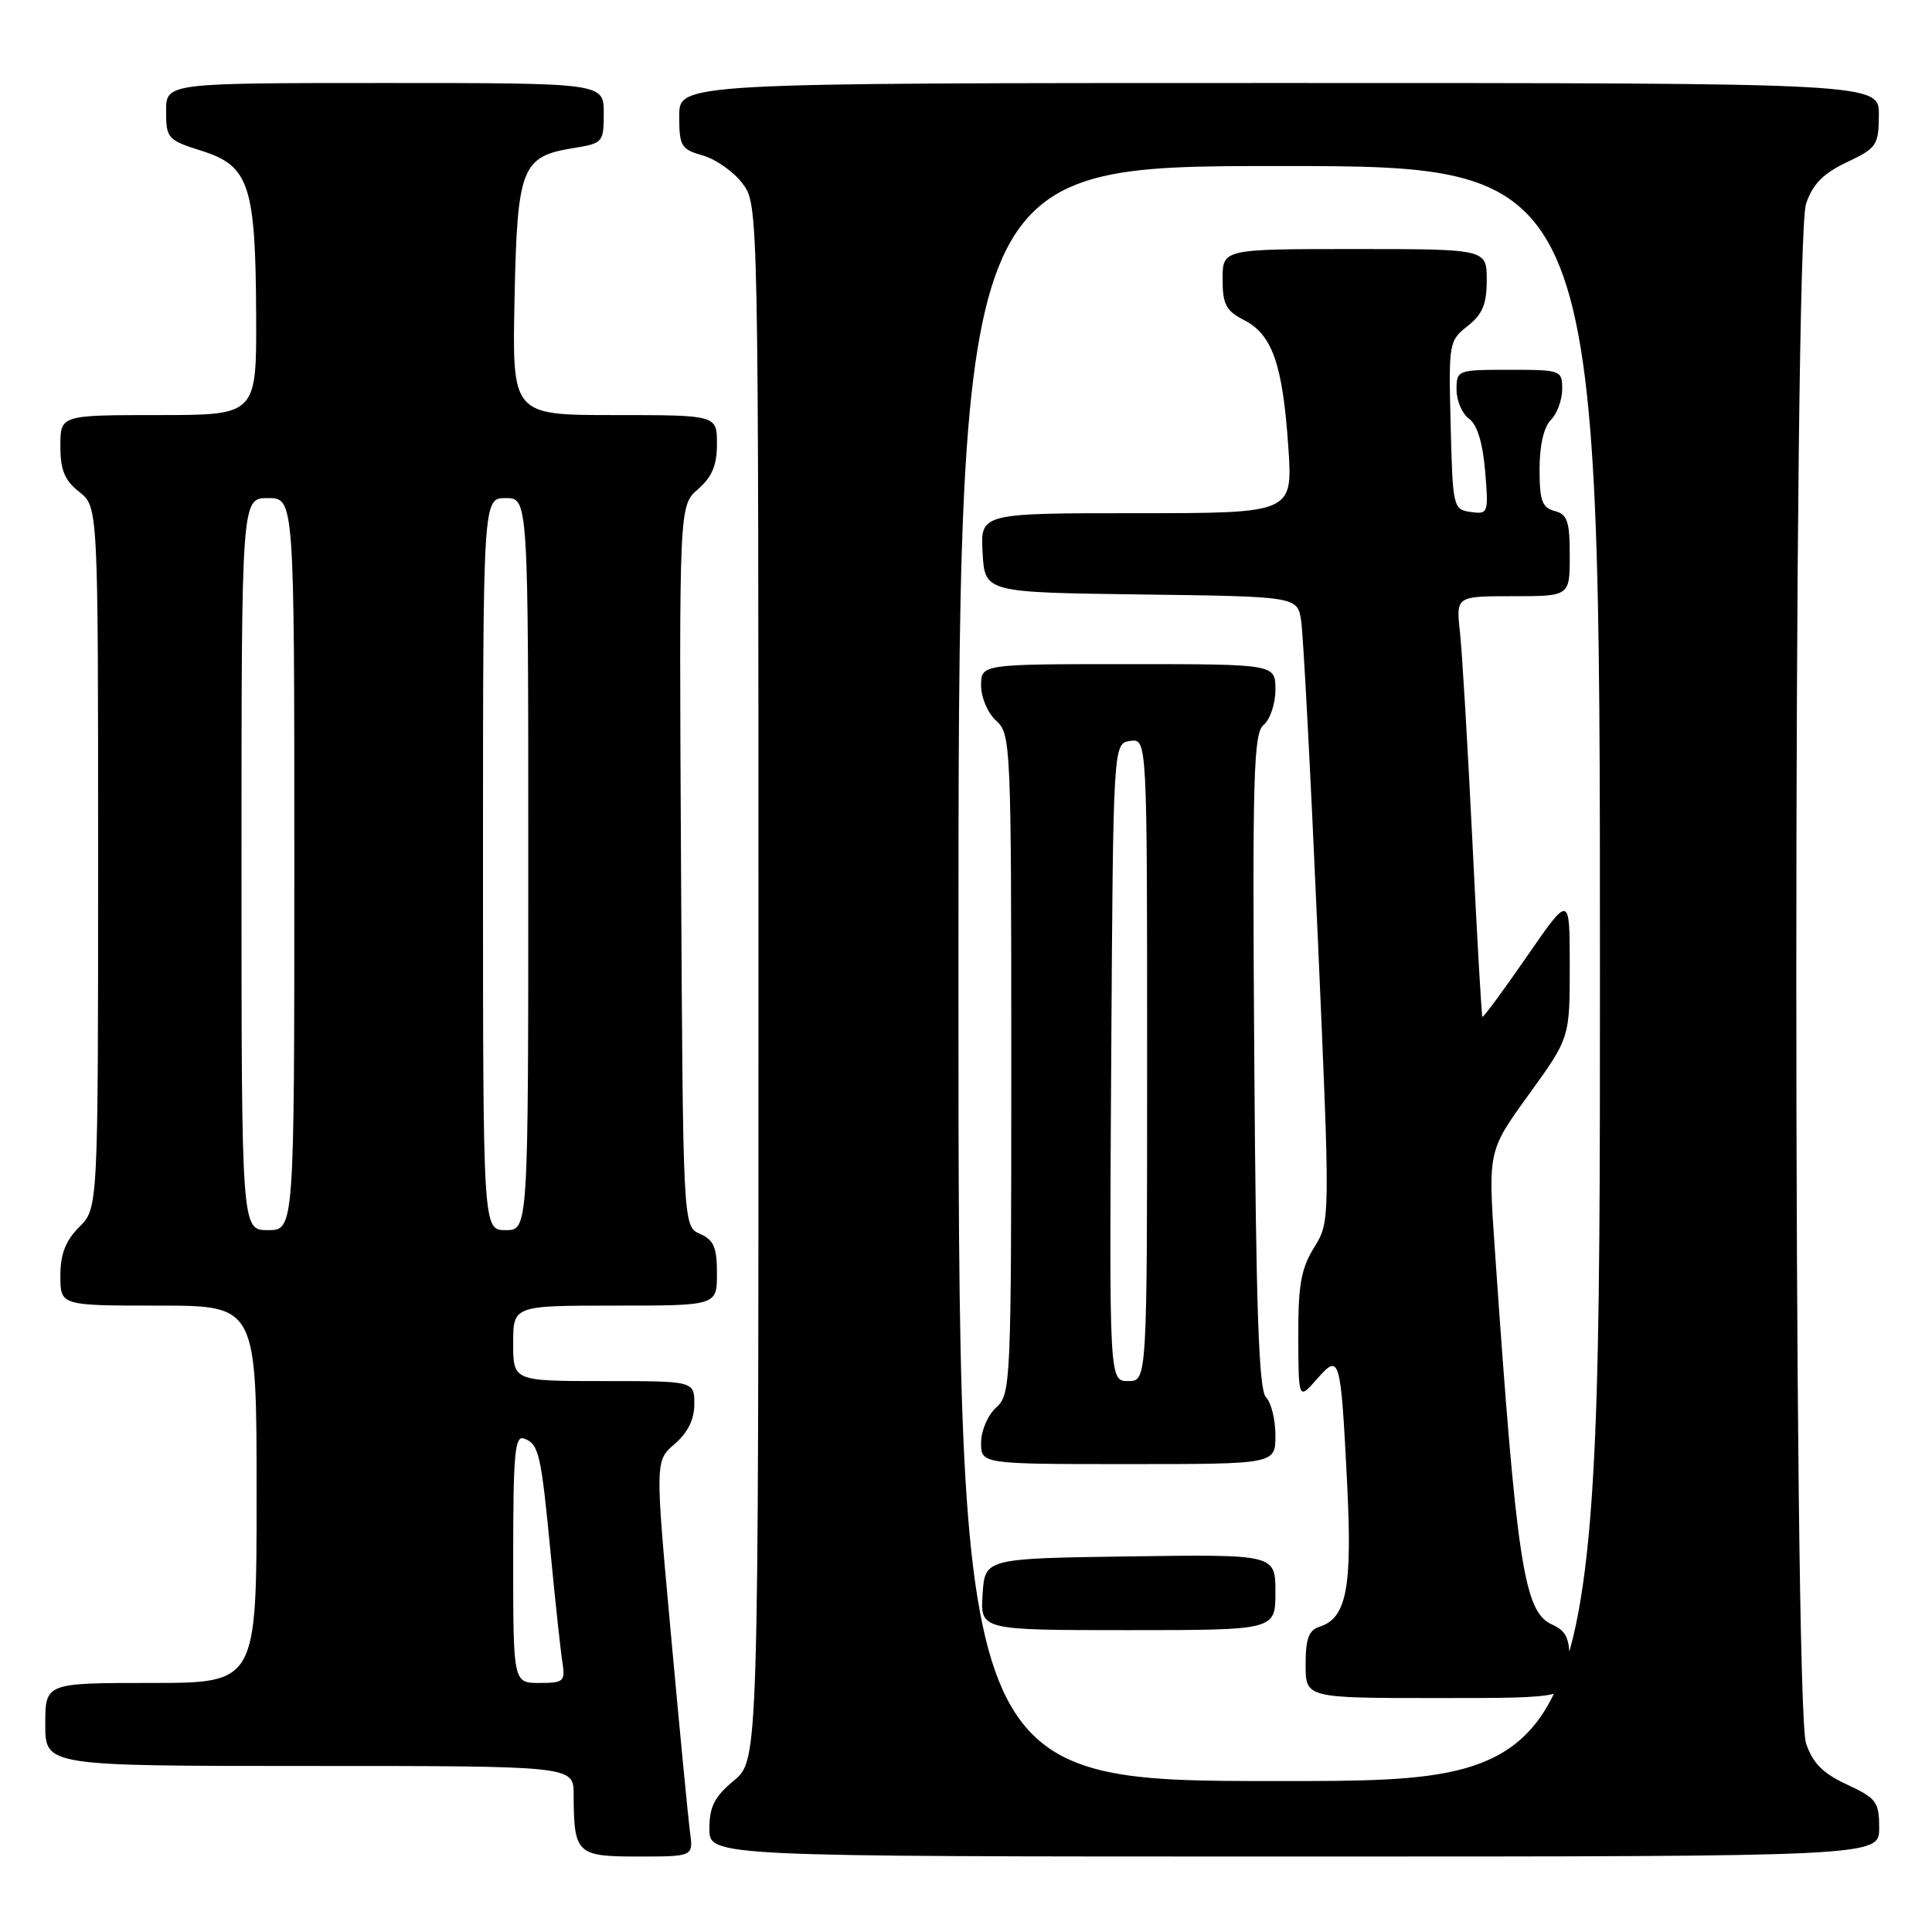 <?xml version="1.0" encoding="UTF-8" standalone="no"?>
<!DOCTYPE svg PUBLIC "-//W3C//DTD SVG 1.1//EN" "http://www.w3.org/Graphics/SVG/1.1/DTD/svg11.dtd" >
<svg xmlns="http://www.w3.org/2000/svg" xmlns:xlink="http://www.w3.org/1999/xlink" version="1.1" viewBox="0 0 256 256">
 <g >
 <path fill="currentColor"
d=" M 91.43 242.75 C 91.19 240.96 90.05 229.17 88.90 216.53 C 86.80 193.57 86.80 193.57 89.40 191.33 C 91.14 189.83 92.00 188.09 92.00 186.05 C 92.00 183.00 92.00 183.00 80.00 183.00 C 68.00 183.00 68.00 183.00 68.00 178.00 C 68.00 173.00 68.00 173.00 81.50 173.00 C 95.00 173.00 95.00 173.00 95.00 168.74 C 95.00 165.28 94.58 164.29 92.75 163.49 C 90.50 162.50 90.50 162.50 90.24 114.75 C 89.98 67.00 89.98 67.00 92.49 64.82 C 94.35 63.20 95.00 61.65 95.00 58.82 C 95.00 55.00 95.00 55.00 81.43 55.00 C 67.86 55.00 67.86 55.00 68.18 39.60 C 68.54 22.12 69.09 20.72 76.05 19.61 C 79.88 18.99 80.00 18.86 80.00 14.99 C 80.00 11.00 80.00 11.00 51.00 11.00 C 22.00 11.00 22.00 11.00 22.01 14.75 C 22.01 18.34 22.21 18.56 26.76 20.00 C 33.02 21.98 33.87 24.56 33.94 41.75 C 34.00 55.00 34.00 55.00 21.00 55.00 C 8.00 55.00 8.00 55.00 8.00 59.11 C 8.00 62.29 8.56 63.65 10.50 65.18 C 13.00 67.15 13.00 67.15 13.00 113.62 C 13.00 160.09 13.00 160.09 10.50 162.59 C 8.68 164.41 8.00 166.16 8.00 169.05 C 8.00 173.00 8.00 173.00 21.00 173.00 C 34.00 173.00 34.00 173.00 34.00 198.00 C 34.00 223.00 34.00 223.00 20.00 223.00 C 6.00 223.00 6.00 223.00 6.00 228.50 C 6.00 234.00 6.00 234.00 41.00 234.00 C 76.00 234.00 76.00 234.00 76.01 237.75 C 76.04 245.66 76.39 246.00 84.55 246.00 C 91.87 246.00 91.87 246.00 91.43 242.75 Z  M 249.00 242.22 C 249.00 238.76 248.65 238.29 244.75 236.47 C 241.55 234.99 240.20 233.63 239.31 231.00 C 237.59 225.97 237.59 32.03 239.31 27.00 C 240.20 24.39 241.57 22.99 244.71 21.50 C 248.68 19.62 248.93 19.25 248.96 15.25 C 249.00 11.00 249.00 11.00 169.50 11.00 C 90.00 11.00 90.00 11.00 90.00 15.36 C 90.00 19.38 90.24 19.78 93.15 20.61 C 94.88 21.11 97.24 22.78 98.40 24.33 C 100.50 27.15 100.50 27.15 100.50 130.18 C 100.50 233.22 100.50 233.22 97.25 235.93 C 94.66 238.09 94.00 239.40 94.00 242.32 C 94.00 246.00 94.00 246.00 171.50 246.00 C 249.00 246.00 249.00 246.00 249.00 242.22 Z  M 68.00 206.53 C 68.00 192.49 68.22 190.15 69.46 190.62 C 71.41 191.37 71.69 192.57 72.98 206.00 C 73.59 212.32 74.28 218.74 74.52 220.25 C 74.92 222.81 74.70 223.00 71.47 223.00 C 68.00 223.00 68.00 223.00 68.00 206.53 Z  M 32.00 114.50 C 32.00 66.00 32.00 66.00 35.50 66.00 C 39.00 66.00 39.00 66.00 39.00 114.50 C 39.00 163.00 39.00 163.00 35.50 163.00 C 32.00 163.00 32.00 163.00 32.00 114.50 Z  M 64.00 114.50 C 64.00 66.00 64.00 66.00 67.00 66.00 C 70.00 66.00 70.00 66.00 70.00 114.50 C 70.00 163.00 70.00 163.00 67.00 163.00 C 64.00 163.00 64.00 163.00 64.00 114.50 Z  M 127.00 129.00 C 127.00 22.00 127.00 22.00 169.50 22.00 C 212.00 22.00 212.00 22.00 212.00 129.00 C 212.00 236.00 212.00 236.00 169.50 236.00 C 127.00 236.00 127.00 236.00 127.00 129.00 Z  M 208.00 220.66 C 208.00 217.05 207.60 216.14 205.60 215.23 C 201.92 213.55 200.94 207.07 198.07 165.50 C 197.17 152.50 197.17 152.50 202.59 145.01 C 208.00 137.52 208.00 137.52 208.00 128.01 C 208.00 118.51 208.00 118.51 202.32 126.74 C 199.19 131.27 196.54 134.86 196.43 134.73 C 196.31 134.61 195.71 124.15 195.10 111.50 C 194.48 98.85 193.74 86.36 193.45 83.75 C 192.93 79.00 192.93 79.00 200.47 79.00 C 208.00 79.00 208.00 79.00 208.00 73.62 C 208.00 69.07 207.69 68.15 206.00 67.71 C 204.33 67.27 204.00 66.35 204.00 62.17 C 204.00 59.03 204.56 56.58 205.50 55.64 C 206.32 54.82 207.00 52.99 207.00 51.57 C 207.00 49.05 206.85 49.00 200.00 49.00 C 193.10 49.00 193.00 49.04 193.00 51.64 C 193.00 53.09 193.74 54.82 194.66 55.49 C 195.74 56.28 196.47 58.68 196.79 62.44 C 197.25 68.02 197.20 68.16 194.88 67.84 C 192.56 67.51 192.49 67.24 192.22 56.35 C 191.94 45.45 191.99 45.15 194.47 43.20 C 196.44 41.65 197.00 40.31 197.00 37.11 C 197.00 33.00 197.00 33.00 179.50 33.00 C 162.00 33.00 162.00 33.00 162.00 36.97 C 162.00 40.35 162.44 41.18 164.89 42.44 C 168.60 44.36 169.97 48.32 170.71 59.25 C 171.30 68.00 171.30 68.00 150.60 68.00 C 129.90 68.00 129.90 68.00 130.20 73.25 C 130.50 78.50 130.50 78.50 151.21 78.77 C 171.92 79.04 171.92 79.04 172.41 82.27 C 172.69 84.05 173.67 102.67 174.59 123.66 C 176.27 161.82 176.27 161.82 174.14 165.28 C 172.39 168.10 172.01 170.27 172.03 177.12 C 172.06 185.50 172.06 185.50 174.47 182.77 C 177.54 179.27 177.64 179.62 178.50 196.53 C 179.20 210.41 178.43 214.41 174.85 215.55 C 173.42 216.00 173.00 217.13 173.00 220.57 C 173.00 225.00 173.00 225.00 190.50 225.00 C 208.00 225.00 208.00 225.00 208.00 220.66 Z  M 169.00 210.98 C 169.00 205.96 169.00 205.96 149.75 206.23 C 130.50 206.50 130.50 206.50 130.20 211.25 C 129.89 216.00 129.89 216.00 149.45 216.00 C 169.00 216.00 169.00 216.00 169.00 210.98 Z  M 169.00 190.20 C 169.00 188.11 168.44 185.84 167.75 185.15 C 166.80 184.20 166.43 173.58 166.20 140.61 C 165.94 102.51 166.09 97.17 167.45 96.04 C 168.30 95.33 169.00 93.24 169.00 91.38 C 169.00 88.00 169.00 88.00 149.50 88.00 C 130.00 88.00 130.00 88.00 130.00 90.85 C 130.00 92.42 130.89 94.50 132.00 95.50 C 133.94 97.26 134.00 98.58 134.00 141.00 C 134.00 183.42 133.94 184.74 132.00 186.50 C 130.89 187.50 130.00 189.58 130.00 191.15 C 130.00 194.00 130.00 194.00 149.50 194.00 C 169.00 194.00 169.00 194.00 169.00 190.20 Z  M 147.24 140.75 C 147.50 98.50 147.50 98.50 149.75 98.18 C 152.00 97.86 152.00 97.86 152.00 140.43 C 152.00 183.00 152.00 183.00 149.49 183.00 C 146.98 183.00 146.98 183.00 147.24 140.75 Z "/>
</g>
</svg>